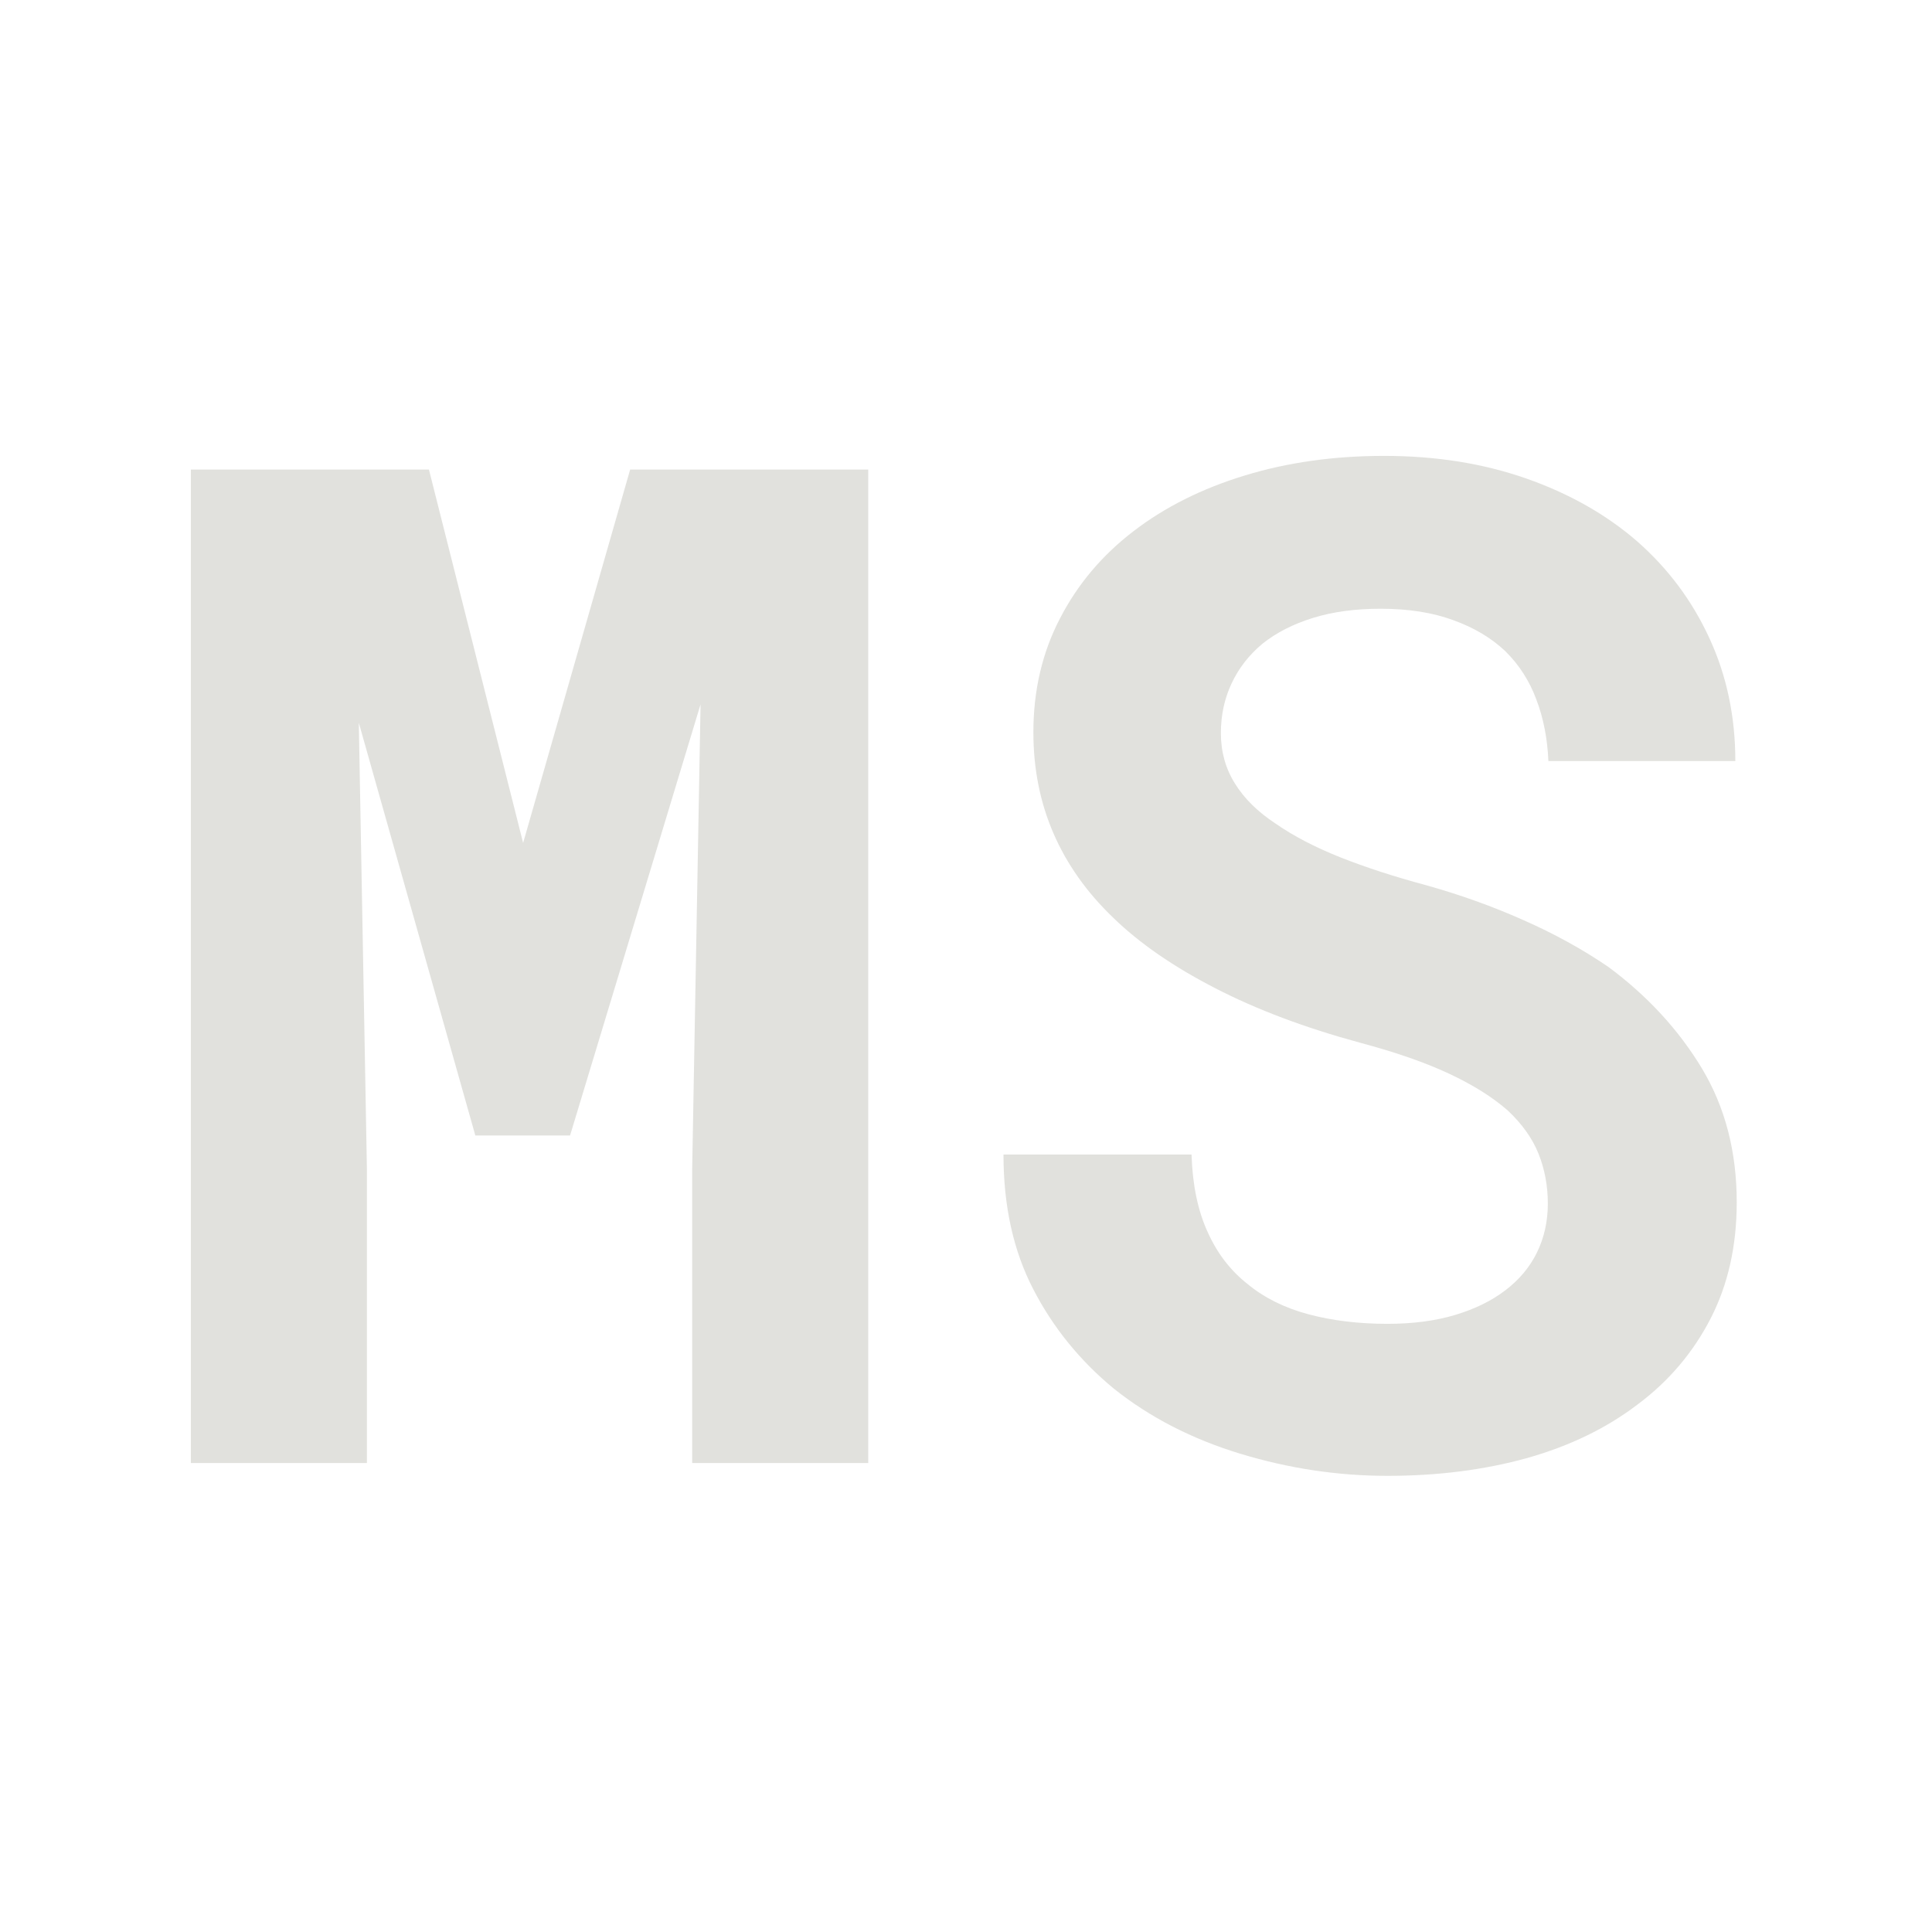 <svg xmlns="http://www.w3.org/2000/svg" version="1.1" xmlns:xlink="http://www.w3.org/1999/xlink" xmlns:svgjs="http://svgjs.dev/svgjs" width="128" height="128" viewBox="0 0 128 128"><g transform="matrix(0.805,0,0,0.805,12.334,30.181)"><svg viewBox="0 0 155 102" data-background-color="#0042c7" preserveAspectRatio="xMidYMid meet" height="84" width="128" xmlns="http://www.w3.org/2000/svg" xmlns:xlink="http://www.w3.org/1999/xlink"><g id="tight-bounds" transform="matrix(1,0,0,1,0.25,0.034)"><svg viewBox="0 0 154.5 101.932" height="101.932" width="154.5"><g><svg viewBox="0 0 154.5 101.932" height="101.932" width="154.5"><g><svg viewBox="0 0 154.5 101.932" height="101.932" width="154.5"><g id="textblocktransform"><svg viewBox="0 0 154.5 101.932" height="101.932" width="154.5" id="textblock"><g><svg viewBox="0 0 154.5 101.932" height="101.932" width="154.5"><g transform="matrix(1,0,0,1,0,0)"><svg width="154.5" viewBox="3.1 -36.04 55.32 36.5" height="101.932" data-palette-color="#e1e1dd"><path d="M14.99-22.19L11.62-35.55 3.1-35.55 3.1 0 9.4 0 9.4-10.52 9.11-26.49 13.28-11.72 16.67-11.72 21.34-27.15 21.04-10.52 21.04 0 27.34 0 27.34-35.55 18.82-35.55 14.99-22.19ZM51.66-9.28L51.66-9.28Q51.66-8.33 51.27-7.53 50.88-6.74 50.14-6.18L50.14-6.18Q49.41-5.62 48.35-5.3 47.29-4.98 45.92-4.98L45.92-4.98Q44.38-4.98 43.1-5.32 41.82-5.66 40.92-6.4L40.92-6.4Q39.99-7.13 39.48-8.28 38.96-9.42 38.91-11.04L38.91-11.04 32.18-11.04Q32.18-8.28 33.24-6.23 34.3-4.17 36.13-2.66L36.13-2.66Q38.06-1.12 40.66-0.33 43.26 0.46 45.92 0.46L45.92 0.46Q48.63 0.46 50.93-0.18 53.22-0.83 54.88-2.1L54.88-2.1Q56.54-3.34 57.48-5.16 58.42-6.98 58.42-9.33L58.42-9.33Q58.42-12.04 57.18-14.11 55.93-16.19 53.83-17.75L53.83-17.75Q52.44-18.7 50.78-19.43 49.12-20.17 47.29-20.68L47.29-20.68Q45.58-21.14 44.22-21.68 42.87-22.22 41.92-22.88L41.92-22.88Q40.96-23.51 40.46-24.32 39.96-25.12 39.96-26.12L39.96-26.12Q39.96-27.08 40.34-27.89 40.72-28.71 41.45-29.32L41.45-29.32Q42.19-29.91 43.25-30.24 44.31-30.57 45.68-30.57L45.68-30.57Q47.17-30.57 48.28-30.16 49.39-29.76 50.14-29.05L50.14-29.05Q50.88-28.32 51.25-27.32 51.63-26.32 51.68-25.12L51.68-25.12 58.37-25.12Q58.37-27.51 57.44-29.52 56.52-31.52 54.86-32.98L54.86-32.98Q53.2-34.42 50.89-35.23 48.58-36.04 45.8-36.04L45.8-36.04Q43.11-36.04 40.82-35.34 38.52-34.64 36.84-33.35L36.84-33.35Q35.15-32.06 34.2-30.22 33.25-28.39 33.25-26.15L33.25-26.15Q33.25-24.19 33.97-22.53 34.69-20.87 36.11-19.51L36.11-19.51Q37.52-18.14 39.76-16.99 41.99-15.84 44.94-15.04L44.94-15.04Q46.85-14.53 48.13-13.93 49.41-13.33 50.22-12.62L50.22-12.62Q51-11.89 51.33-11.06 51.66-10.23 51.66-9.28Z" opacity="1" transform="matrix(1,0,0,1,0,0)" fill="#e1e1dd" class="wordmark-text-0" data-fill-palette-color="primary" id="text-0"></path></svg></g></svg></g></svg></g></svg></g><g></g></svg></g><defs></defs></svg><rect width="154.5" height="101.932" fill="none" stroke="none" visibility="hidden"></rect></g></svg></g></svg>